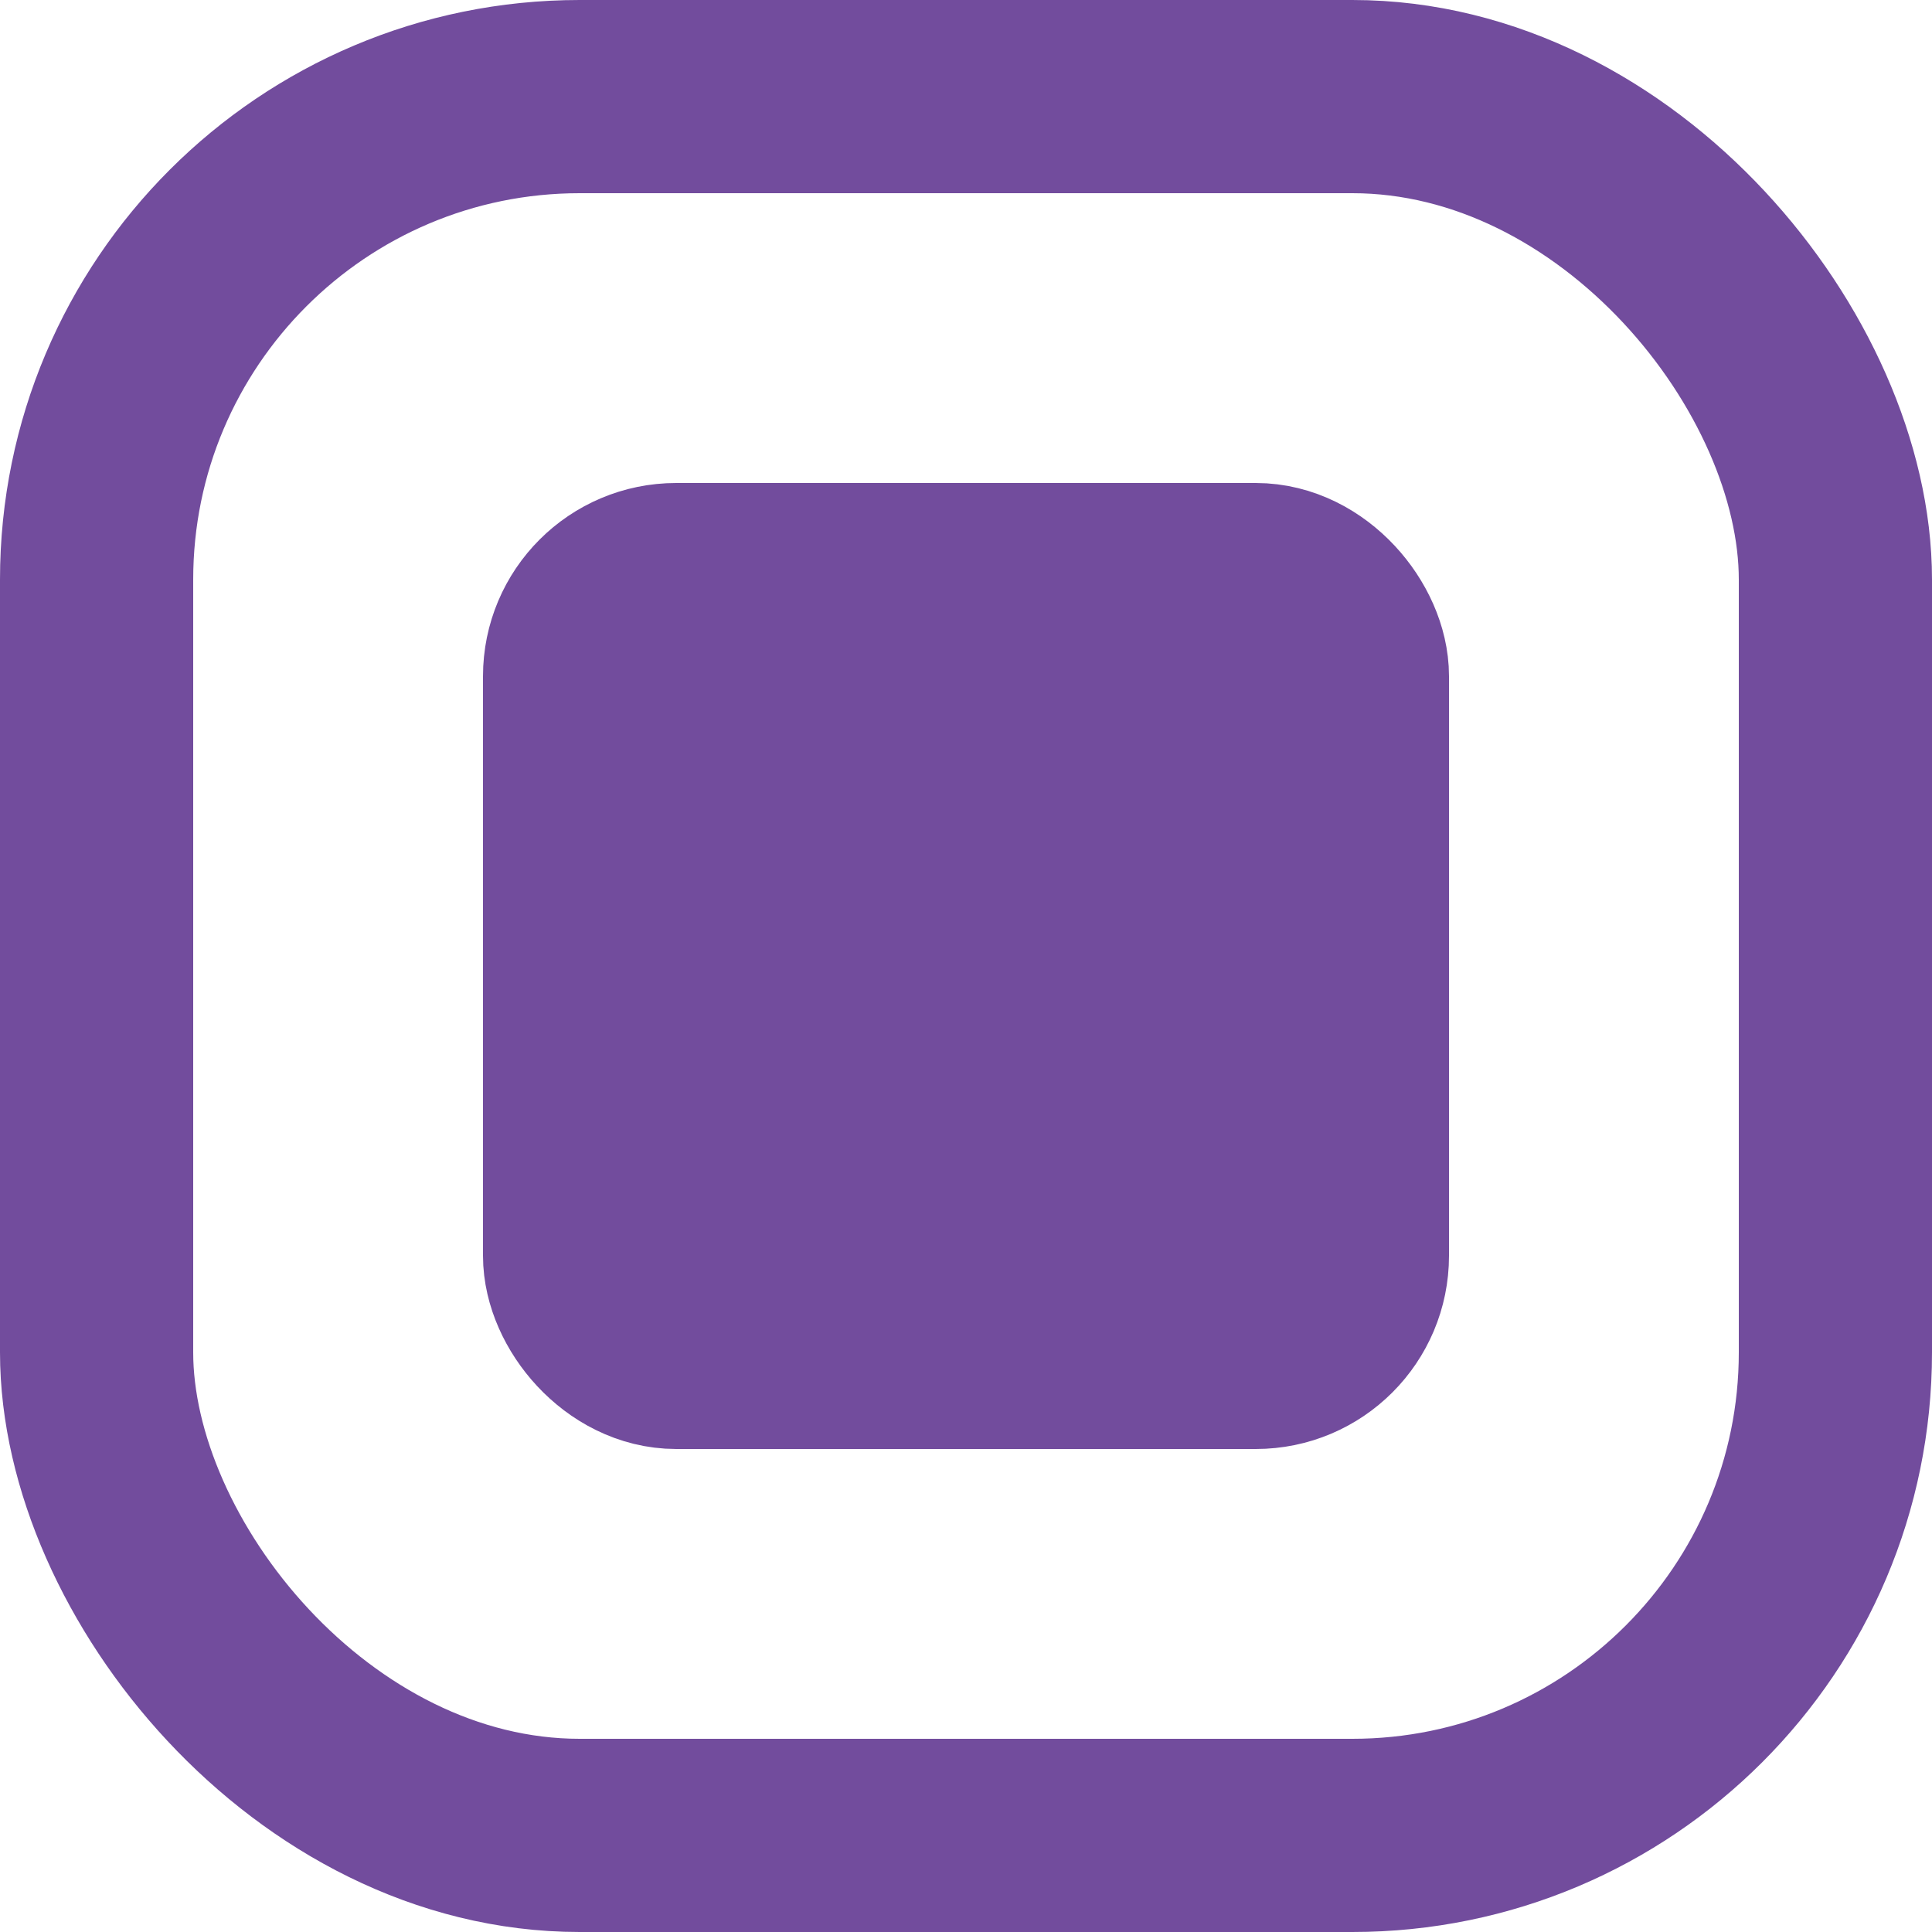 <svg width="10" height="10" viewBox="0 0 10 10" fill="none" xmlns="http://www.w3.org/2000/svg">
<rect x="0.5" y="0.5" width="9" height="9" rx="2.5" stroke="#724C9D"/>
<rect x="3" y="3" width="4" height="4" rx="0.5" fill="#724C9D" stroke="#724C9D"/>
</svg>
